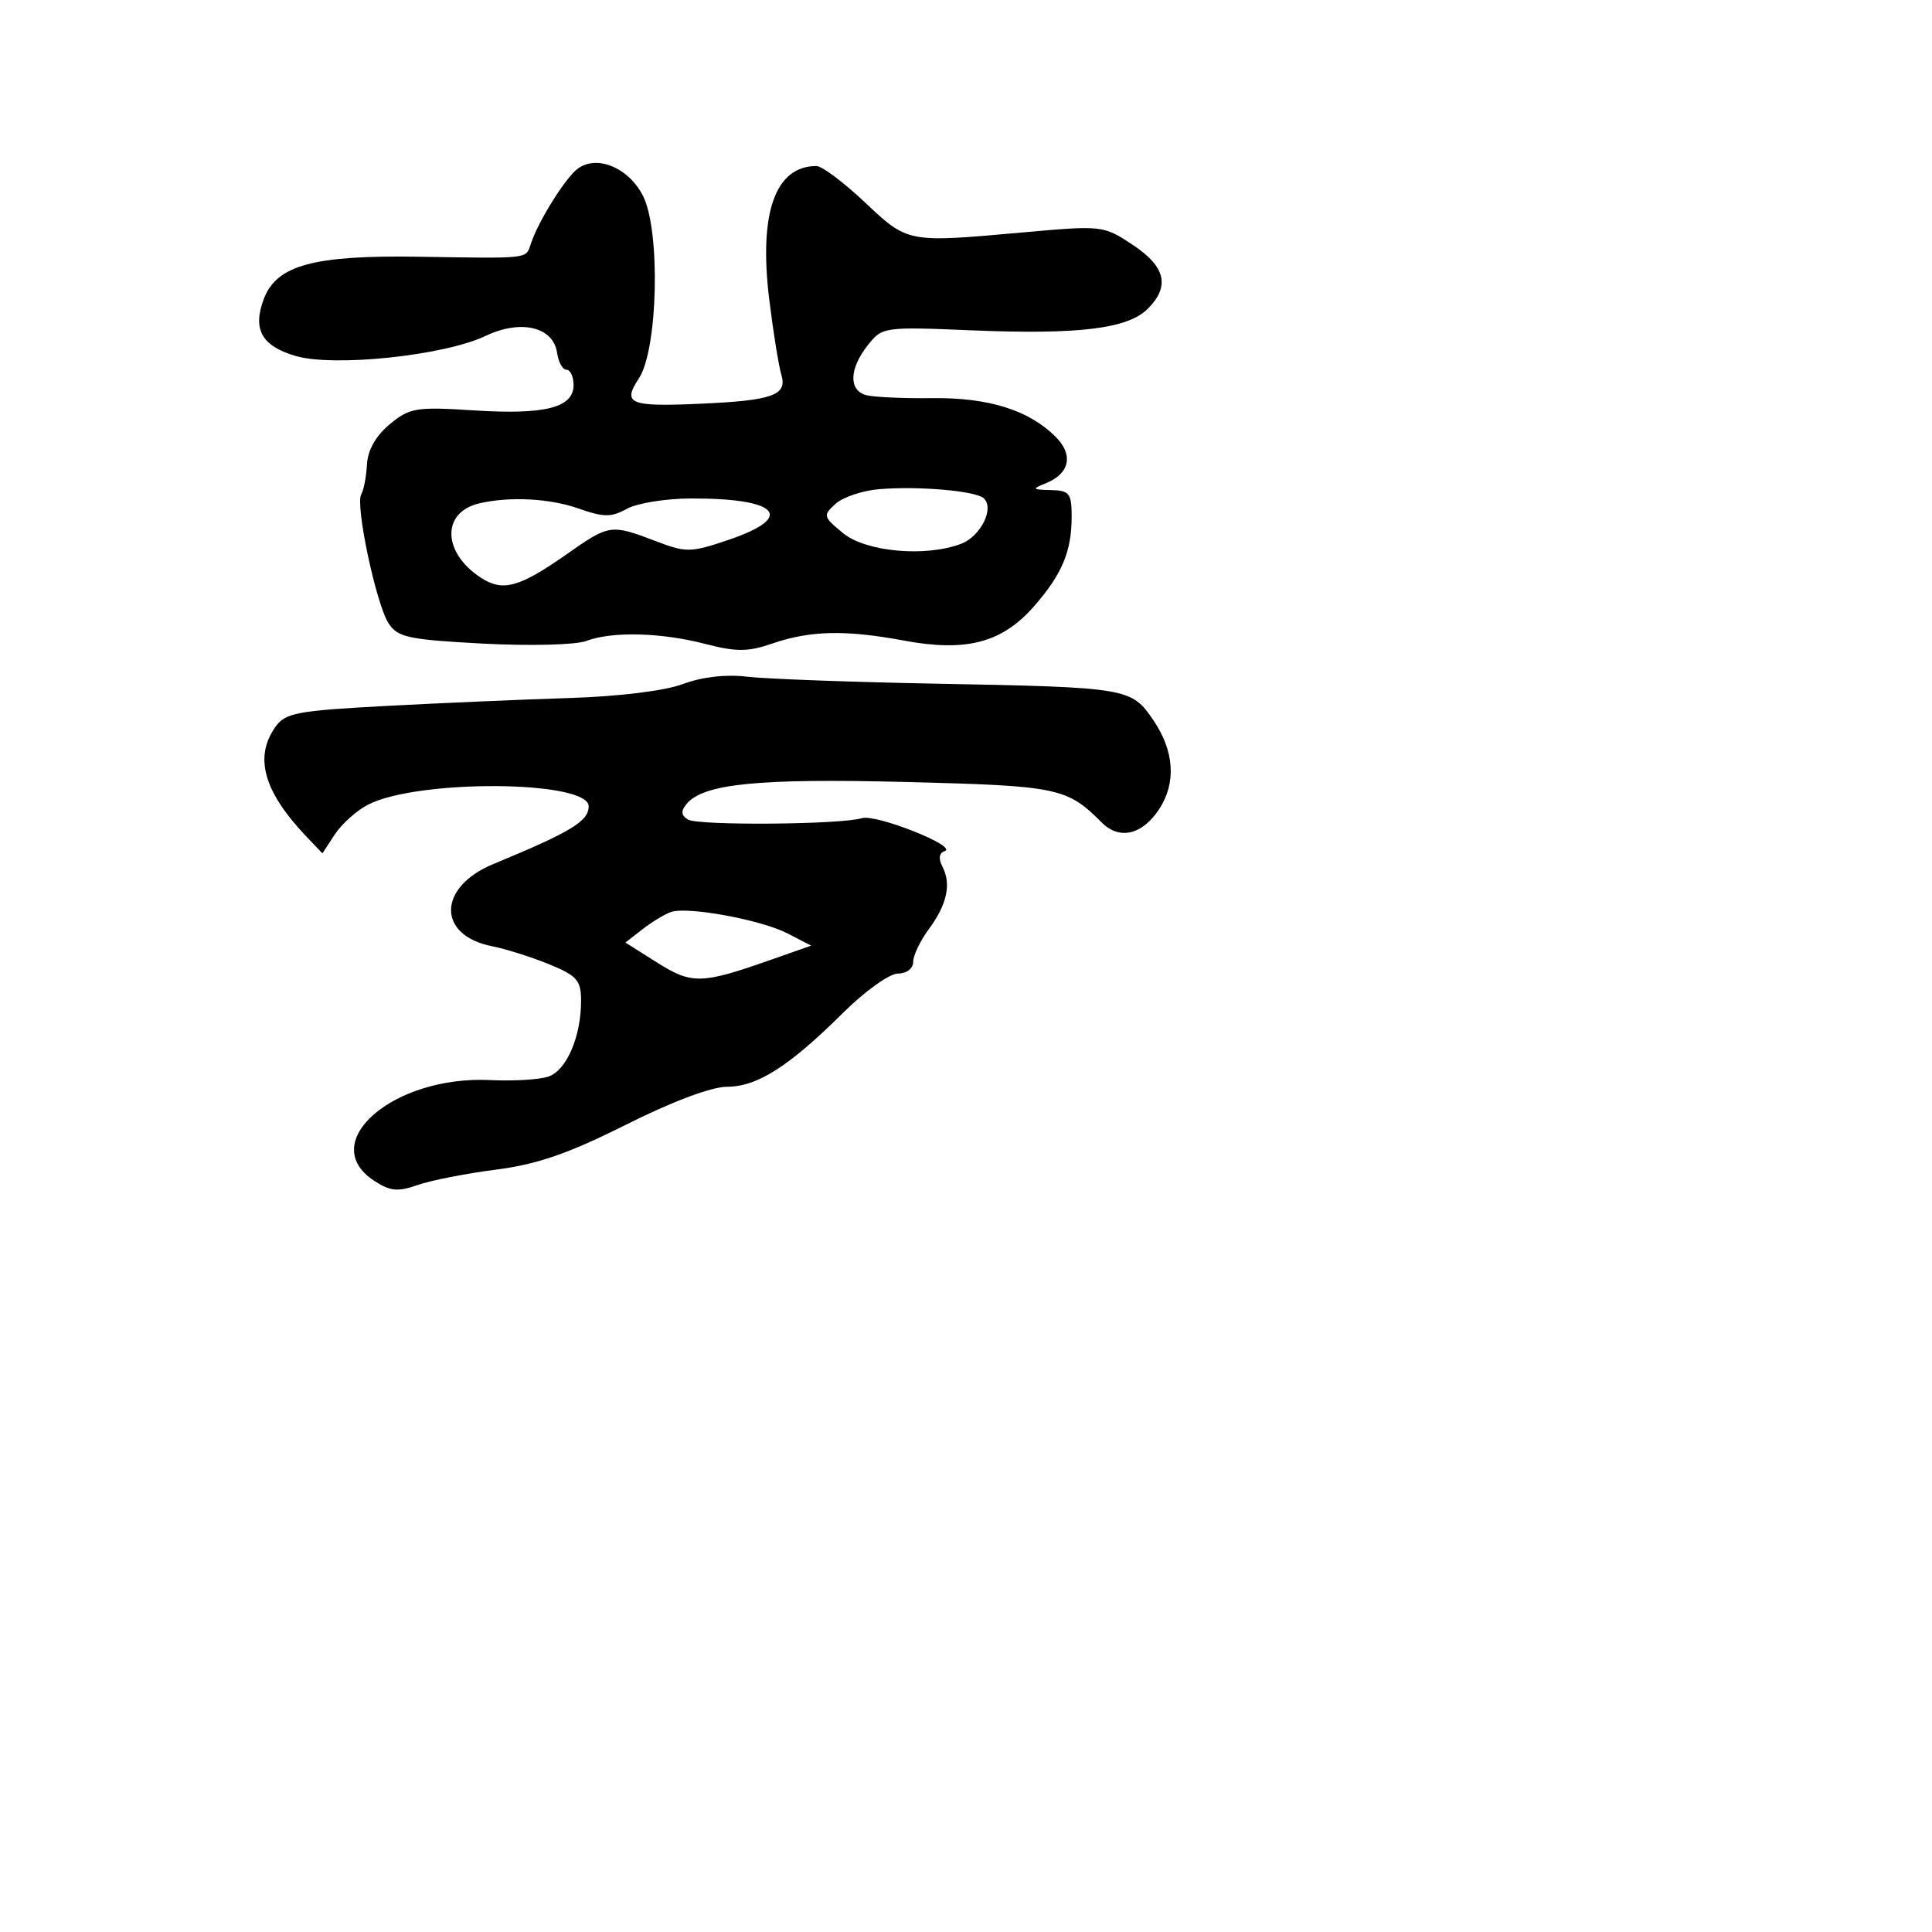 <svg xmlns="http://www.w3.org/2000/svg" width="256" height="256" viewBox="0 0 256 256" version="1.1">
	<path d="M 76.553 22.351 C 74.931 23.551, 71.370 29.239, 70.356 32.250 C 69.651 34.345, 70.427 34.253, 55.422 34.018 C 41.564 33.802, 36.659 35.137, 34.968 39.584 C 33.438 43.609, 34.642 45.813, 39.103 47.149 C 44.171 48.667, 58.821 47.136, 64.346 44.509 C 69.030 42.282, 73.323 43.307, 73.820 46.770 C 73.995 47.997, 74.558 49, 75.070 49 C 75.581 49, 76 49.911, 76 51.025 C 76 54.021, 72.222 54.982, 62.803 54.379 C 55.130 53.888, 54.283 54.027, 51.644 56.215 C 49.804 57.739, 48.729 59.635, 48.625 61.541 C 48.536 63.168, 48.195 64.950, 47.868 65.500 C 47.045 66.882, 49.830 80.028, 51.490 82.596 C 52.689 84.451, 54.130 84.760, 64.026 85.282 C 70.184 85.607, 76.313 85.451, 77.668 84.936 C 81.083 83.638, 87.574 83.798, 93.469 85.327 C 97.564 86.388, 99.122 86.379, 102.322 85.277 C 107.360 83.541, 112.029 83.436, 119.789 84.883 C 128.017 86.418, 132.763 85.173, 136.976 80.375 C 140.729 76.100, 142 73.079, 142 68.435 C 142 65.370, 141.704 64.993, 139.250 64.937 C 136.733 64.879, 136.679 64.801, 138.611 64.020 C 141.744 62.754, 142.264 60.264, 139.890 57.890 C 136.338 54.338, 130.991 52.663, 123.500 52.755 C 119.650 52.802, 115.713 52.621, 114.750 52.353 C 112.439 51.709, 112.530 48.867, 114.961 45.776 C 116.899 43.312, 117.063 43.289, 128.837 43.774 C 142.943 44.355, 149.441 43.559, 152.072 40.928 C 155.067 37.933, 154.457 35.331, 150.080 32.434 C 146.194 29.863, 146.066 29.849, 135.330 30.814 C 120.228 32.172, 120.298 32.185, 114.577 26.786 C 111.788 24.154, 108.913 22, 108.187 22 C 102.721 22, 100.525 28.196, 101.927 39.665 C 102.454 43.974, 103.177 48.469, 103.534 49.654 C 104.353 52.373, 102.387 53.074, 92.754 53.499 C 83.393 53.912, 82.432 53.511, 84.661 50.129 C 87.187 46.295, 87.539 30.573, 85.202 25.960 C 83.308 22.223, 79.100 20.467, 76.553 22.351 M 116.500 64.818 C 114.300 64.999, 111.697 65.873, 110.716 66.759 C 109.018 68.294, 109.066 68.480, 111.716 70.650 C 114.752 73.134, 122.647 73.845, 127.349 72.057 C 129.952 71.068, 131.800 67.349, 130.349 66.021 C 129.278 65.040, 121.746 64.386, 116.500 64.818 M 63.500 66.700 C 58.493 67.873, 58.601 73.198, 63.700 76.539 C 66.621 78.453, 68.813 77.849, 75.183 73.371 C 80.719 69.480, 80.975 69.443, 86.815 71.674 C 90.957 73.255, 91.493 73.247, 96.599 71.511 C 105.480 68.492, 103.159 66.007, 91.500 66.049 C 88.200 66.061, 84.401 66.679, 83.058 67.423 C 81 68.563, 79.997 68.557, 76.682 67.388 C 72.845 66.034, 67.529 65.757, 63.500 66.700 M 90.500 90.636 C 88.121 91.533, 82.042 92.283, 75.500 92.488 C 69.450 92.677, 58.525 93.150, 51.221 93.538 C 39.304 94.172, 37.791 94.460, 36.471 96.345 C 33.654 100.367, 34.949 104.909, 40.610 110.859 L 42.720 113.076 44.369 110.559 C 45.277 109.174, 47.252 107.405, 48.759 106.626 C 55.344 103.225, 78 103.392, 78 106.842 C 78 108.819, 75.660 110.235, 65.365 114.491 C 57.969 117.548, 57.881 123.938, 65.214 125.383 C 67.021 125.739, 70.411 126.811, 72.746 127.765 C 76.454 129.280, 76.993 129.894, 76.996 132.601 C 77.002 137.352, 75.070 141.838, 72.666 142.654 C 71.475 143.059, 68.011 143.267, 64.969 143.116 C 52.132 142.479, 41.846 151.393, 49.574 156.457 C 51.690 157.843, 52.715 157.944, 55.324 157.026 C 57.071 156.411, 61.744 155.492, 65.709 154.984 C 71.193 154.281, 75.315 152.856, 82.941 149.030 C 89.057 145.960, 94.280 144, 96.342 144 C 100.335 144, 104.551 141.311, 111.729 134.189 C 114.604 131.335, 117.867 129, 118.979 129 C 120.132 129, 121 128.339, 121 127.460 C 121 126.612, 121.929 124.663, 123.064 123.128 C 125.486 119.851, 126.077 117.151, 124.878 114.831 C 124.325 113.760, 124.431 113.023, 125.174 112.775 C 126.996 112.168, 116.096 107.838, 114.197 108.414 C 111.374 109.272, 92.485 109.418, 91.149 108.592 C 90.246 108.034, 90.200 107.464, 90.982 106.522 C 93.201 103.848, 100.458 103.122, 120 103.617 C 140.252 104.130, 141.358 104.358, 145.993 108.993 C 148.336 111.336, 151.359 110.627, 153.600 107.207 C 155.885 103.719, 155.605 99.511, 152.814 95.411 C 149.912 91.148, 149.454 91.071, 124 90.590 C 112.725 90.376, 101.475 89.960, 99 89.665 C 96.181 89.329, 93.006 89.692, 90.500 90.636 M 88.951 120.832 C 88.153 121.089, 86.458 122.107, 85.184 123.095 L 82.868 124.892 87.064 127.540 C 91.658 130.440, 92.936 130.414, 101.991 127.231 L 107.483 125.301 104.351 123.682 C 100.888 121.891, 91.223 120.102, 88.951 120.832" stroke="none" fill="black" fill-rule="evenodd"/>
</svg>